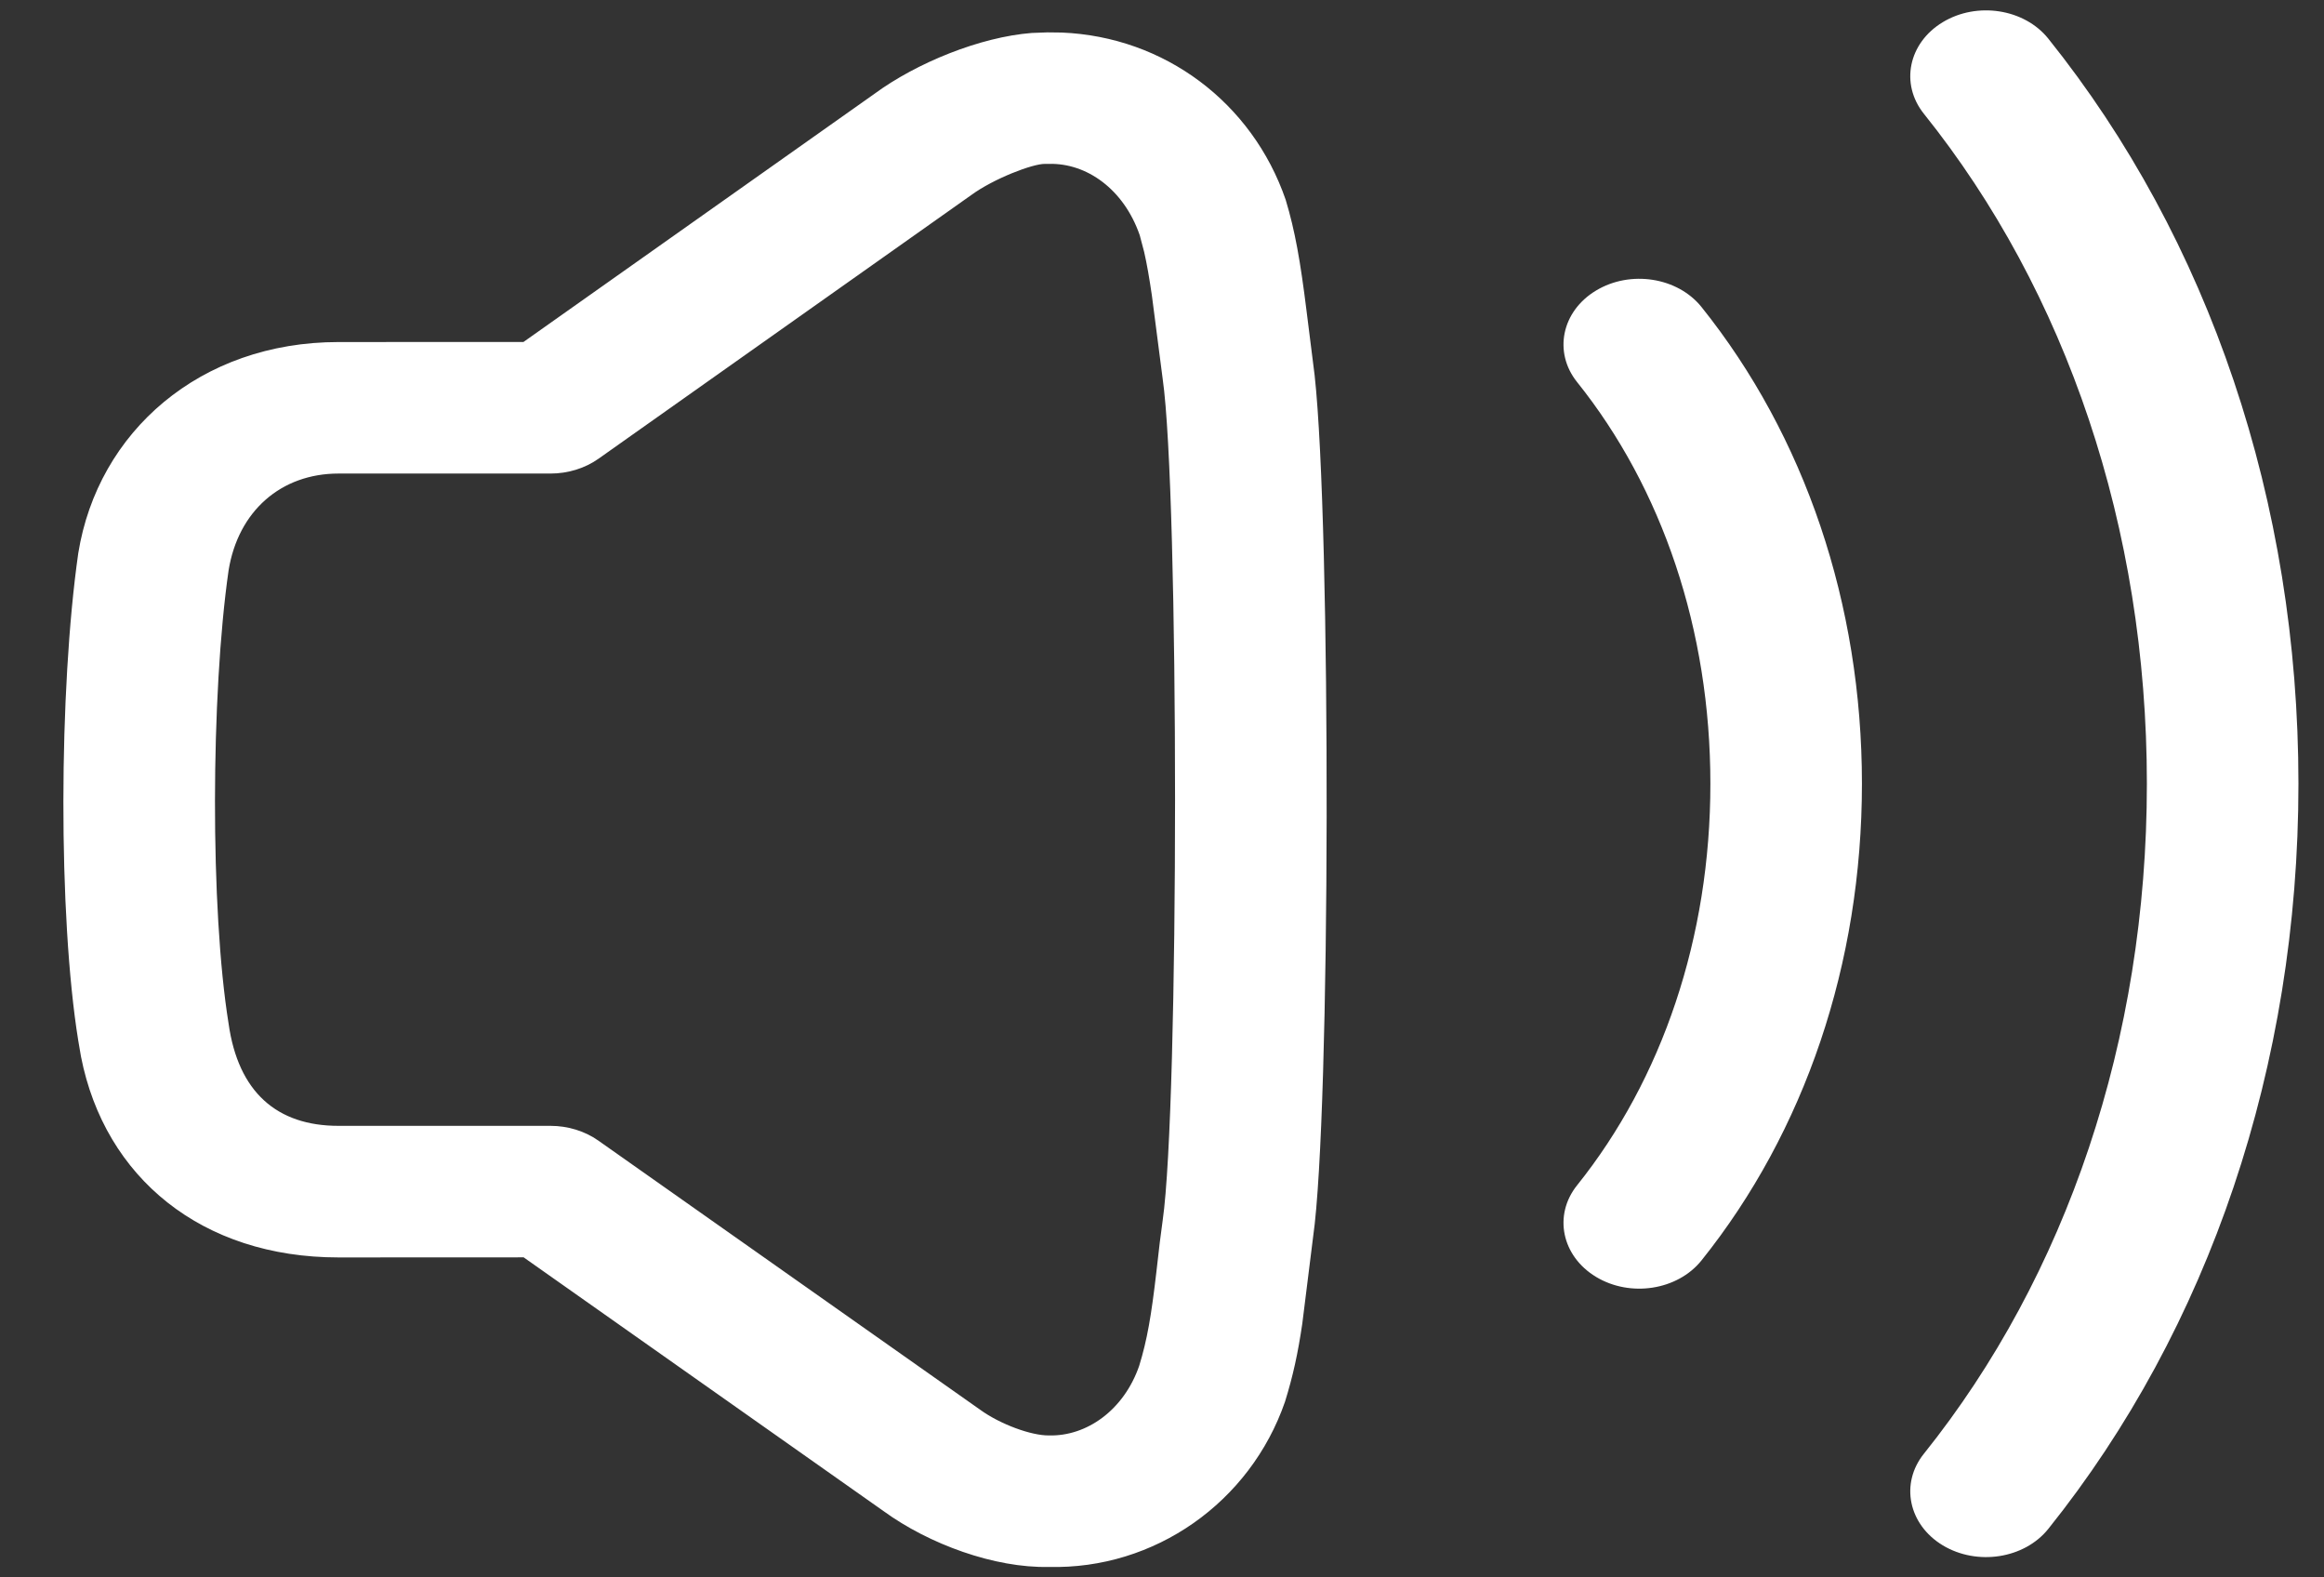 <svg xmlns="http://www.w3.org/2000/svg" width="28" height="19" viewBox="0 0 28 19" fill="none">
            <rect x="0" y="0" width="28" height="19" fill="#333333" stroke="none"/>
            <path
              fill-rule="evenodd"
              clip-rule="evenodd"
              d="M24.678 0.465C24.39 0.106 23.821 0.017 23.407 0.267C22.993 0.517 22.891 1.01 23.179 1.37C24.897 3.513 25.866 6.357 25.866 9.44C25.866 12.523 24.897 15.367 23.179 17.511C22.891 17.87 22.993 18.364 23.407 18.614C23.821 18.863 24.39 18.775 24.678 18.416C26.615 15.999 27.692 12.838 27.692 9.44C27.692 6.042 26.616 2.882 24.678 0.465ZM12.43 0.397L12.62 0.39L12.792 0.392C14.029 0.443 15.086 1.234 15.49 2.406C15.603 2.78 15.667 3.146 15.741 3.741L15.839 4.521C16.038 6.329 16.032 13.431 15.821 14.895L15.69 15.945C15.638 16.299 15.579 16.572 15.482 16.884C15.063 18.096 13.91 18.907 12.634 18.874C11.984 18.888 11.194 18.601 10.643 18.2L6.309 15.145L4.078 15.146C2.434 15.146 1.263 14.188 0.976 12.728L0.943 12.535C0.7 11.034 0.708 8.304 0.943 6.663C1.179 5.199 2.412 4.12 4.078 4.12L6.307 4.119L10.534 1.131C11.046 0.755 11.809 0.446 12.43 0.397ZM12.638 1.974L12.592 1.974C12.444 1.971 11.971 2.152 11.701 2.35L7.21 5.526C7.047 5.641 6.843 5.704 6.633 5.704H4.078C3.386 5.704 2.869 6.157 2.754 6.871C2.539 8.367 2.532 10.957 2.754 12.329C2.87 13.155 3.337 13.561 4.078 13.561H6.633C6.842 13.561 7.046 13.624 7.208 13.738L11.807 16.979C12.052 17.157 12.428 17.293 12.638 17.29C13.092 17.302 13.54 16.986 13.725 16.452C13.821 16.141 13.871 15.85 13.933 15.315L13.973 14.967L14.008 14.701C14.207 13.319 14.207 5.946 14.008 4.562L13.878 3.558C13.847 3.346 13.818 3.179 13.785 3.035L13.732 2.834C13.54 2.278 13.091 1.962 12.638 1.974ZM19.229 3.5C19.643 3.25 20.212 3.339 20.5 3.698C21.744 5.25 22.433 7.272 22.433 9.44C22.433 11.609 21.744 13.629 20.5 15.182C20.212 15.541 19.643 15.63 19.229 15.38C18.815 15.13 18.713 14.636 19.001 14.277C20.026 12.998 20.607 11.294 20.607 9.44C20.607 7.586 20.026 5.881 19.001 4.602C18.713 4.243 18.815 3.749 19.229 3.5Z"
              fill="white"
            />
          </svg>